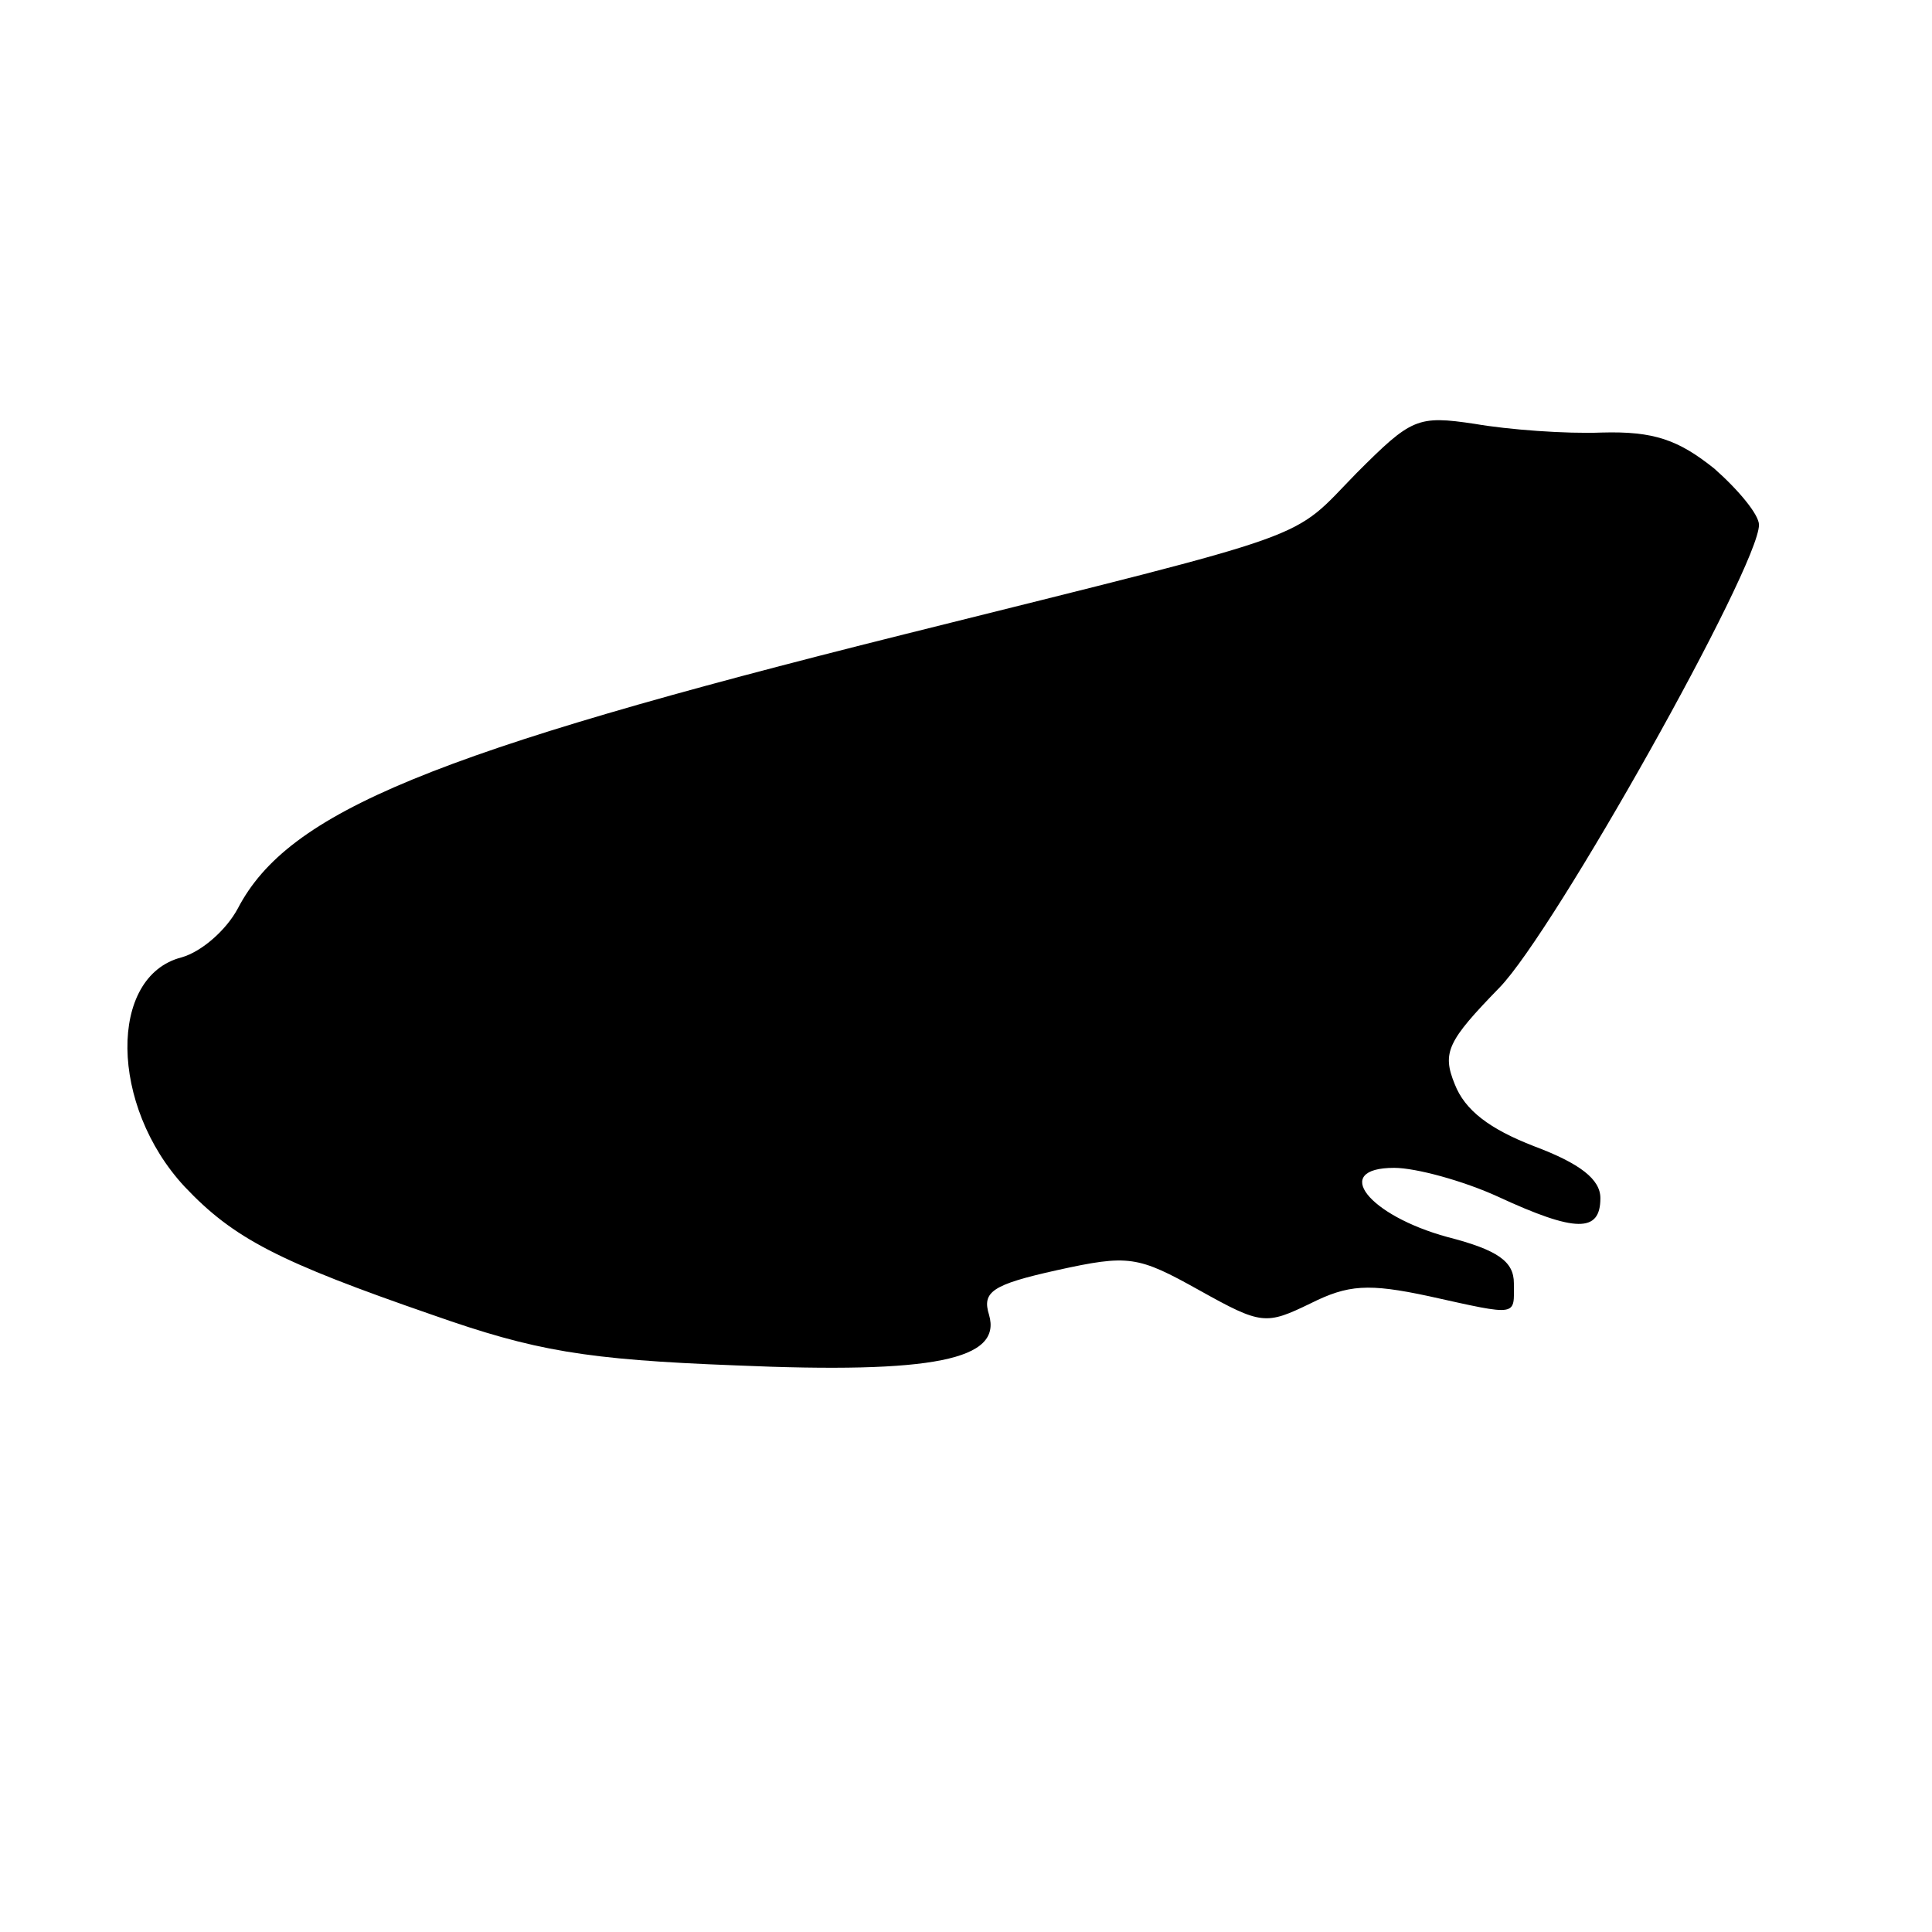<?xml version="1.0" standalone="no"?>
<!DOCTYPE svg PUBLIC "-//W3C//DTD SVG 20010904//EN"
 "http://www.w3.org/TR/2001/REC-SVG-20010904/DTD/svg10.dtd">
<svg version="1.0" xmlns="http://www.w3.org/2000/svg"
 width="134pt" height="134pt" viewBox="0 0 134 134"
 preserveAspectRatio="xMidYMid meet">
<g transform="translate(0,134) scale(0.1,-0.1)"
fill="#000000" stroke="none">
<path d="M941 1012 c-47 -48 -22 -39 -314 -112 -328 -82 -427 -123 -462 -190
-8 -15 -25 -30 -39 -34 -51 -13 -50 -103 2 -159 34 -36 65 -52 172 -89 71 -25
106 -31 210 -35 138 -6 185 4 176 35 -5 16 2 21 47 31 50 11 56 10 99 -14 43
-24 46 -24 77 -9 26 13 40 14 82 5 63 -14 59 -14 59 9 0 15 -11 23 -46 32 -55
15 -81 48 -37 48 15 0 48 -9 72 -20 54 -25 71 -25 71 -1 0 13 -14 24 -46 36
-31 12 -48 25 -55 43 -9 22 -5 30 31 67 38 39 180 292 180 321 0 7 -14 24 -31
39 -25 20 -42 26 -78 25 -25 -1 -65 2 -88 6 -40 6 -44 4 -82 -34z"/>
</g>
</svg>

